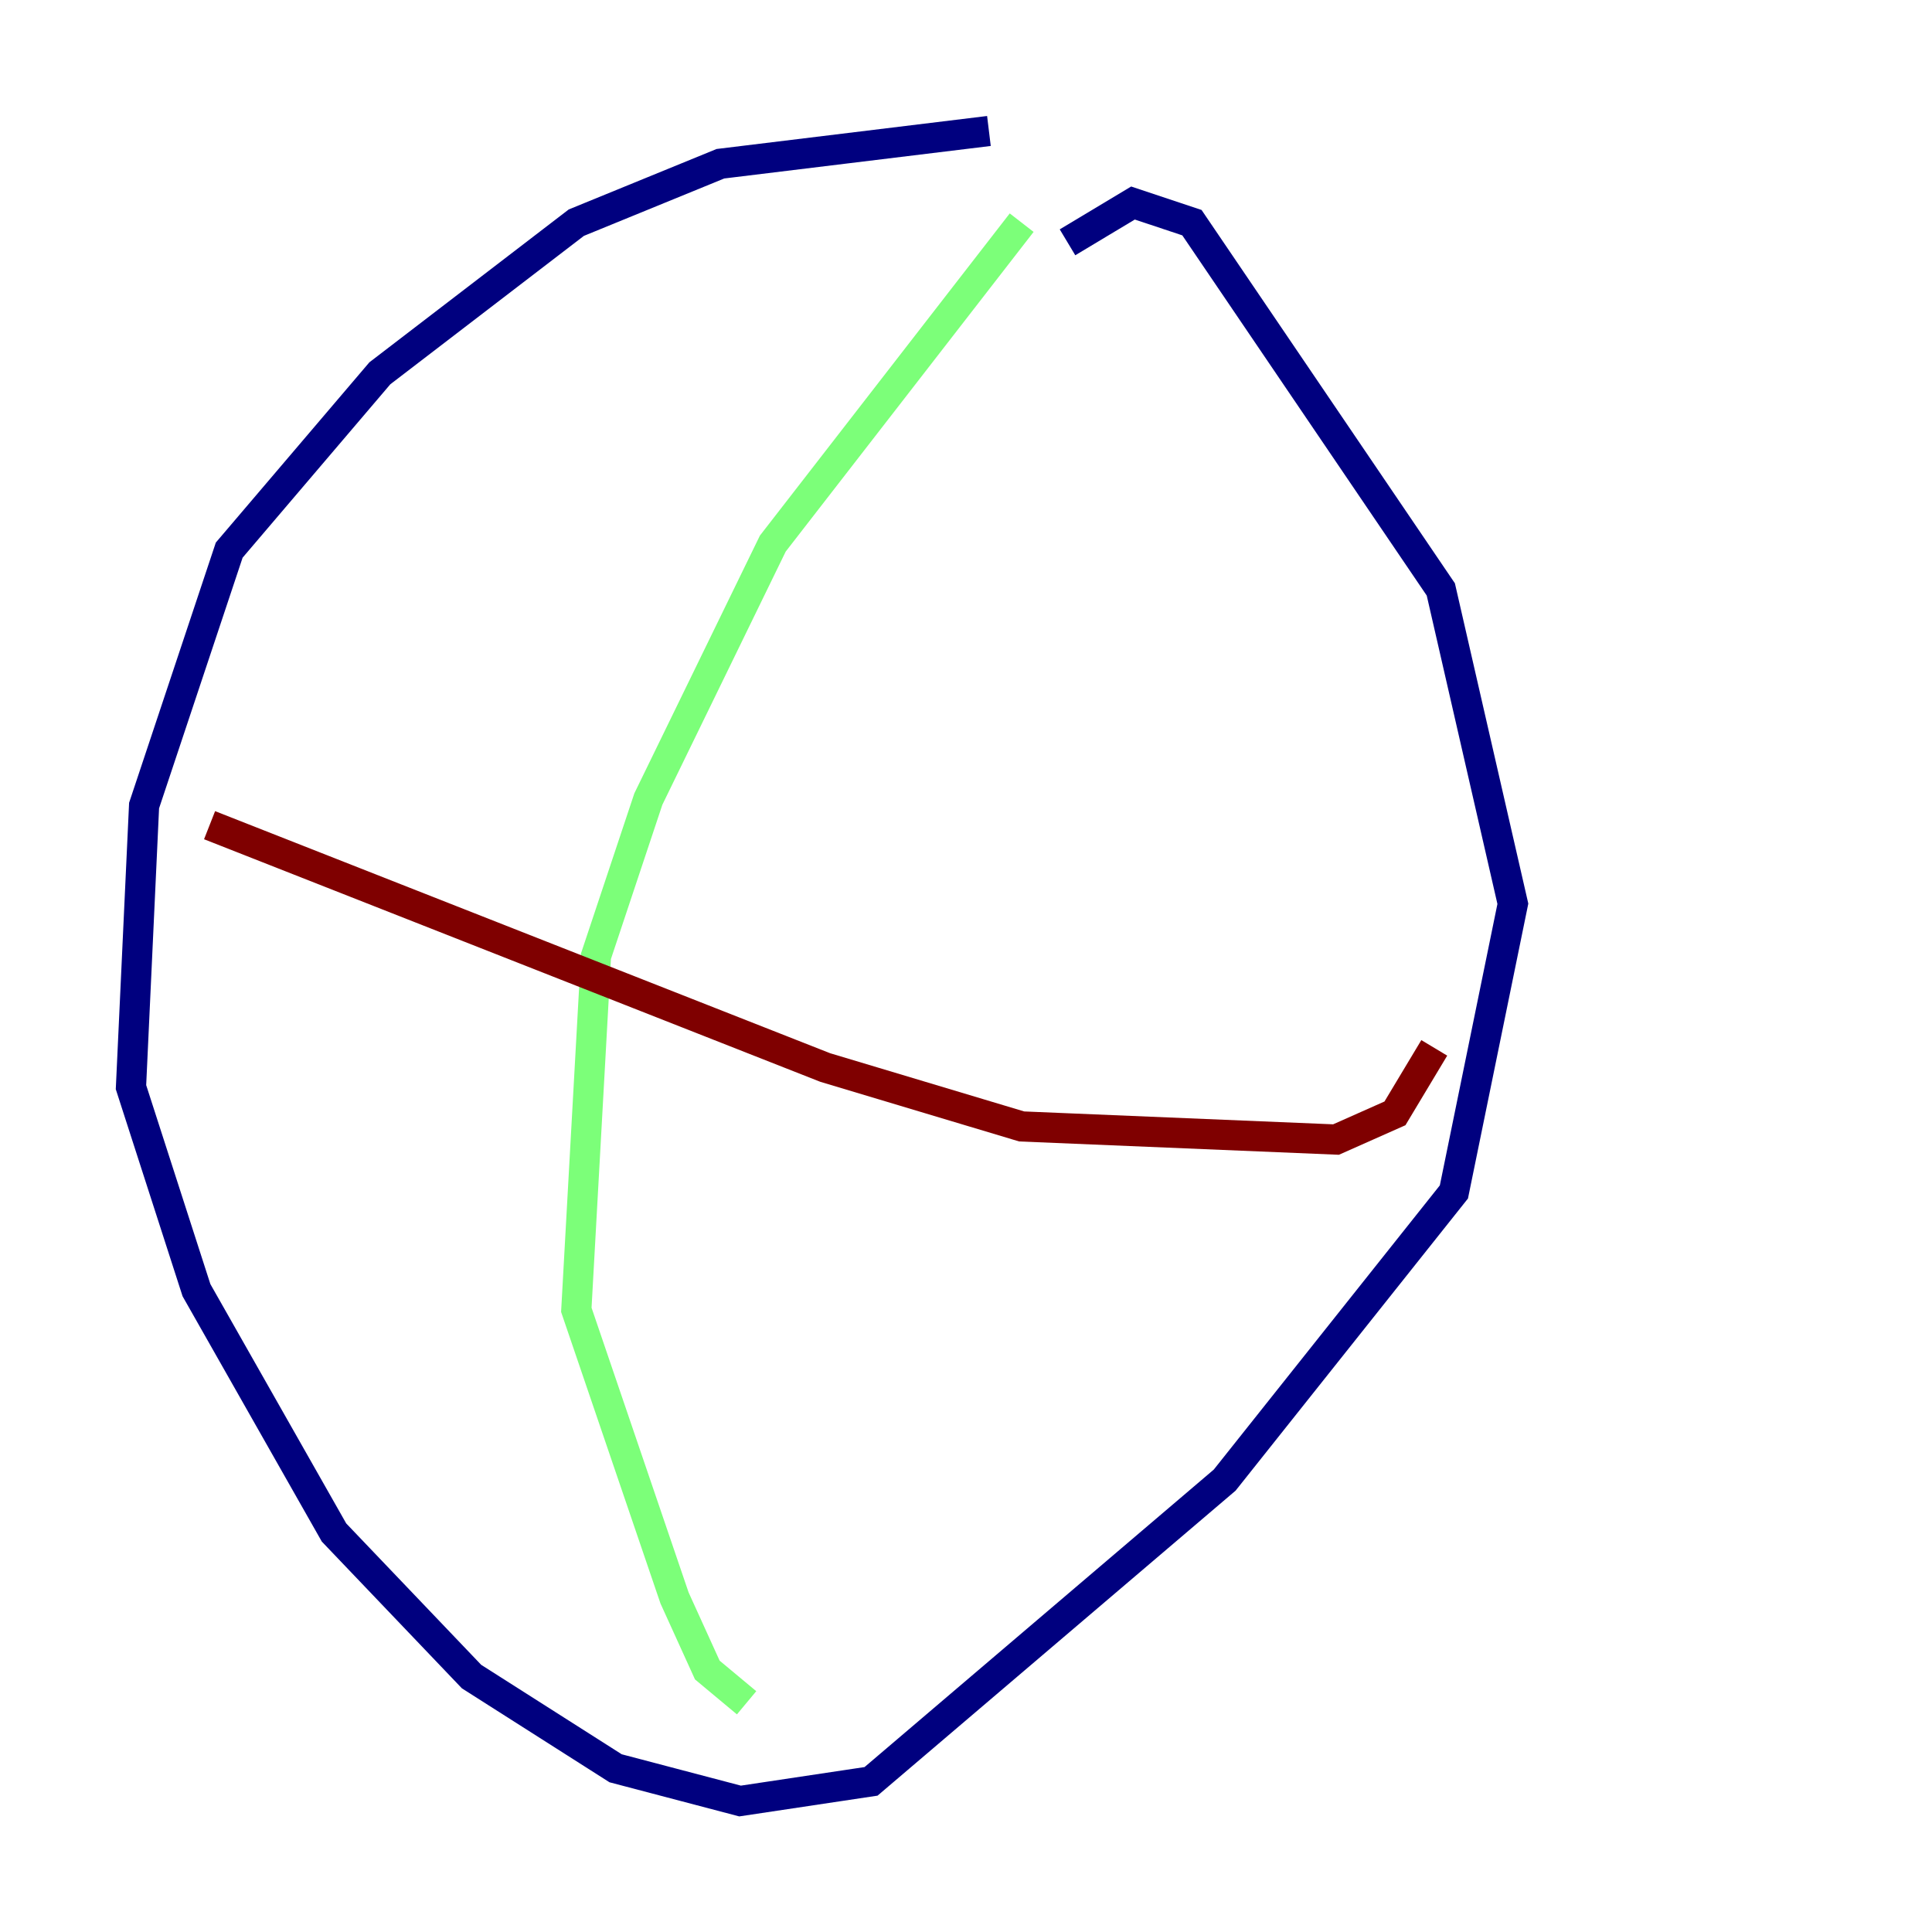 <?xml version="1.0" encoding="utf-8" ?>
<svg baseProfile="tiny" height="128" version="1.2" viewBox="0,0,128,128" width="128" xmlns="http://www.w3.org/2000/svg" xmlns:ev="http://www.w3.org/2001/xml-events" xmlns:xlink="http://www.w3.org/1999/xlink"><defs /><polyline fill="none" points="65.519,8.678 47.729,10.848 38.183,14.752 25.166,24.732 15.186,36.447 9.546,53.37 8.678,72.027 13.017,85.478 22.129,101.532 31.241,111.078 40.786,117.153 49.031,119.322 57.709,118.02 81.139,98.061 96.325,78.969 100.231,59.878 95.458,39.051 78.969,14.752 75.064,13.451 70.725,16.054" stroke="#00007f" stroke-width="2" /><polyline fill="none" points="67.688,14.752 51.2,36.014 42.956,52.936 39.485,63.349 38.183,86.78 44.691,105.871 46.861,110.644 49.464,112.814" stroke="#7cff79" stroke-width="2" /><polyline fill="none" points="13.885,54.671 54.671,70.725 67.688,74.63 88.515,75.498 92.42,73.763 95.024,69.424" stroke="#7f0000" stroke-width="2" /></svg>